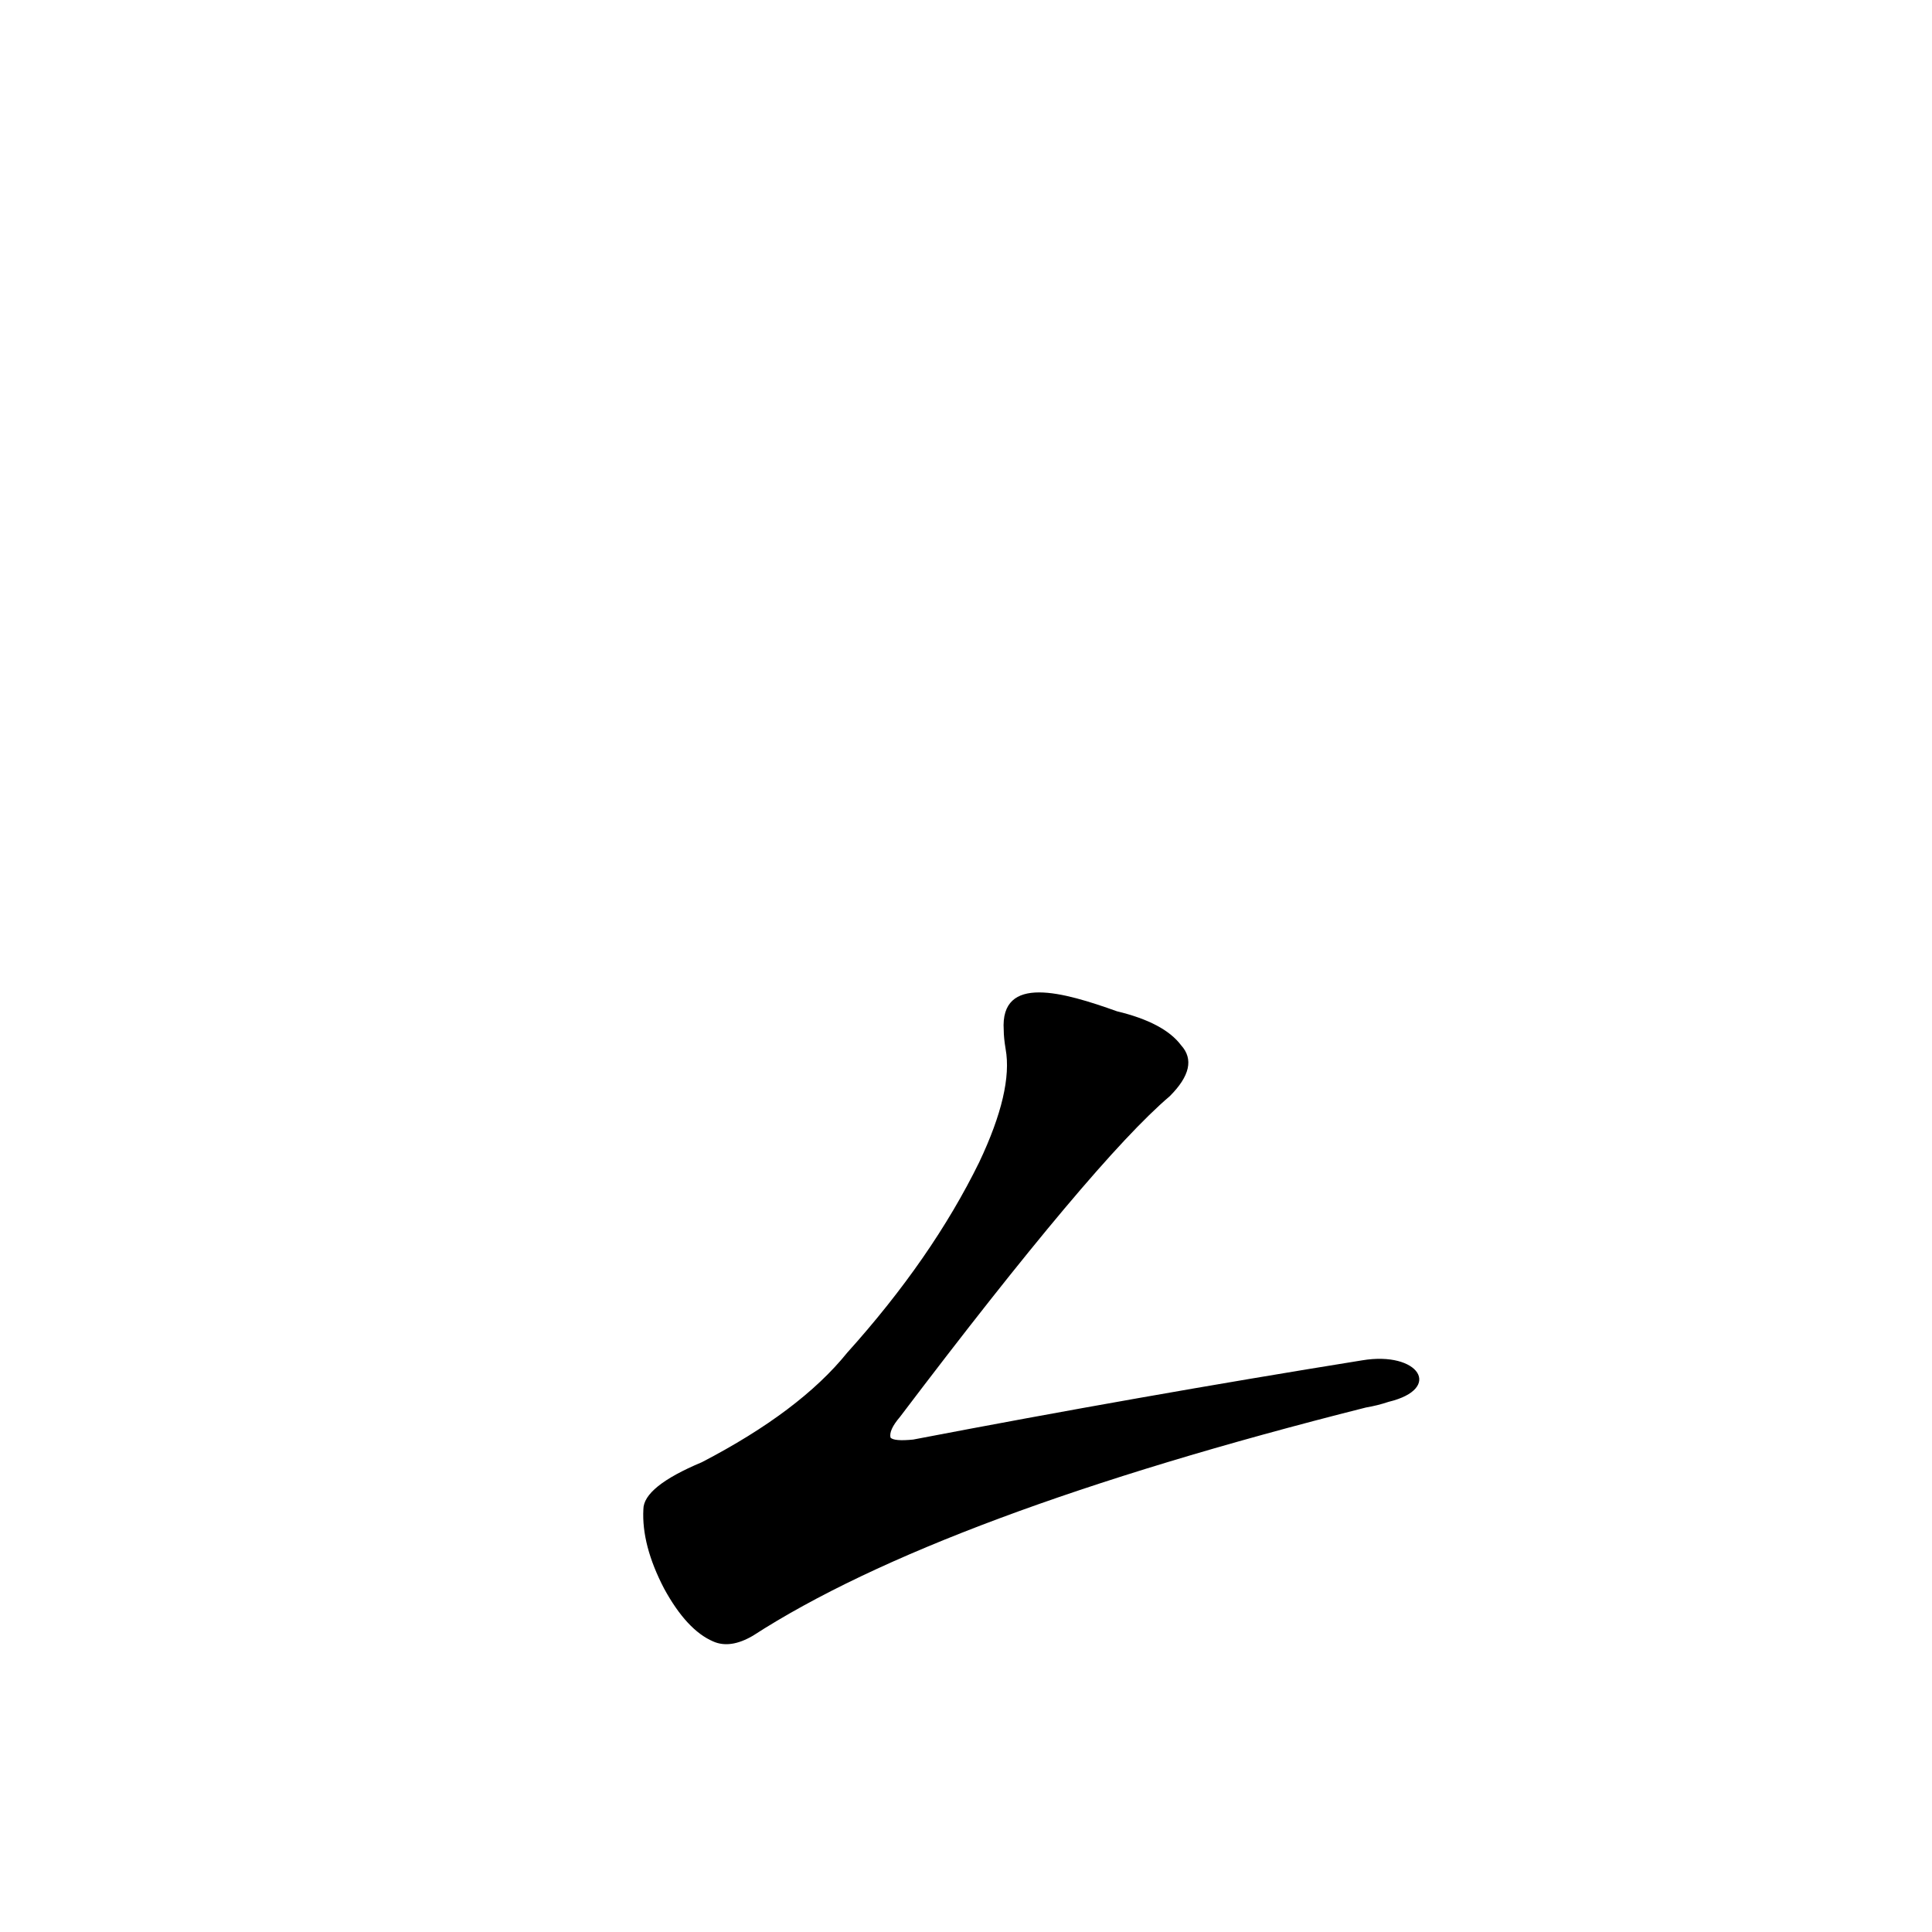 <?xml version='1.0' encoding='utf-8'?>
<svg xmlns="http://www.w3.org/2000/svg" version="1.1" viewBox="0 0 1024 1024"><g transform="scale(1, -1) translate(0, -900)"><path d="M 722 179 Q 604 160 484 137 Q 474 136 472 138 Q 471 142 477 149 Q 580 285 620 319 Q 636 335 626 346 Q 617 358 592 364 C 564 374 530 384 532 354 Q 532 350 533 344 Q 537 322 519 284 Q 494 233 449 183 Q 424 152 372 125 Q 341 112 341 100 Q 340 81 352 58 Q 364 36 378 30 Q 387 26 399 33 Q 498 97 724 154 Q 730 155 736 157 C 765 164 752 184 722 179 Z" fill="black" /></g></svg>